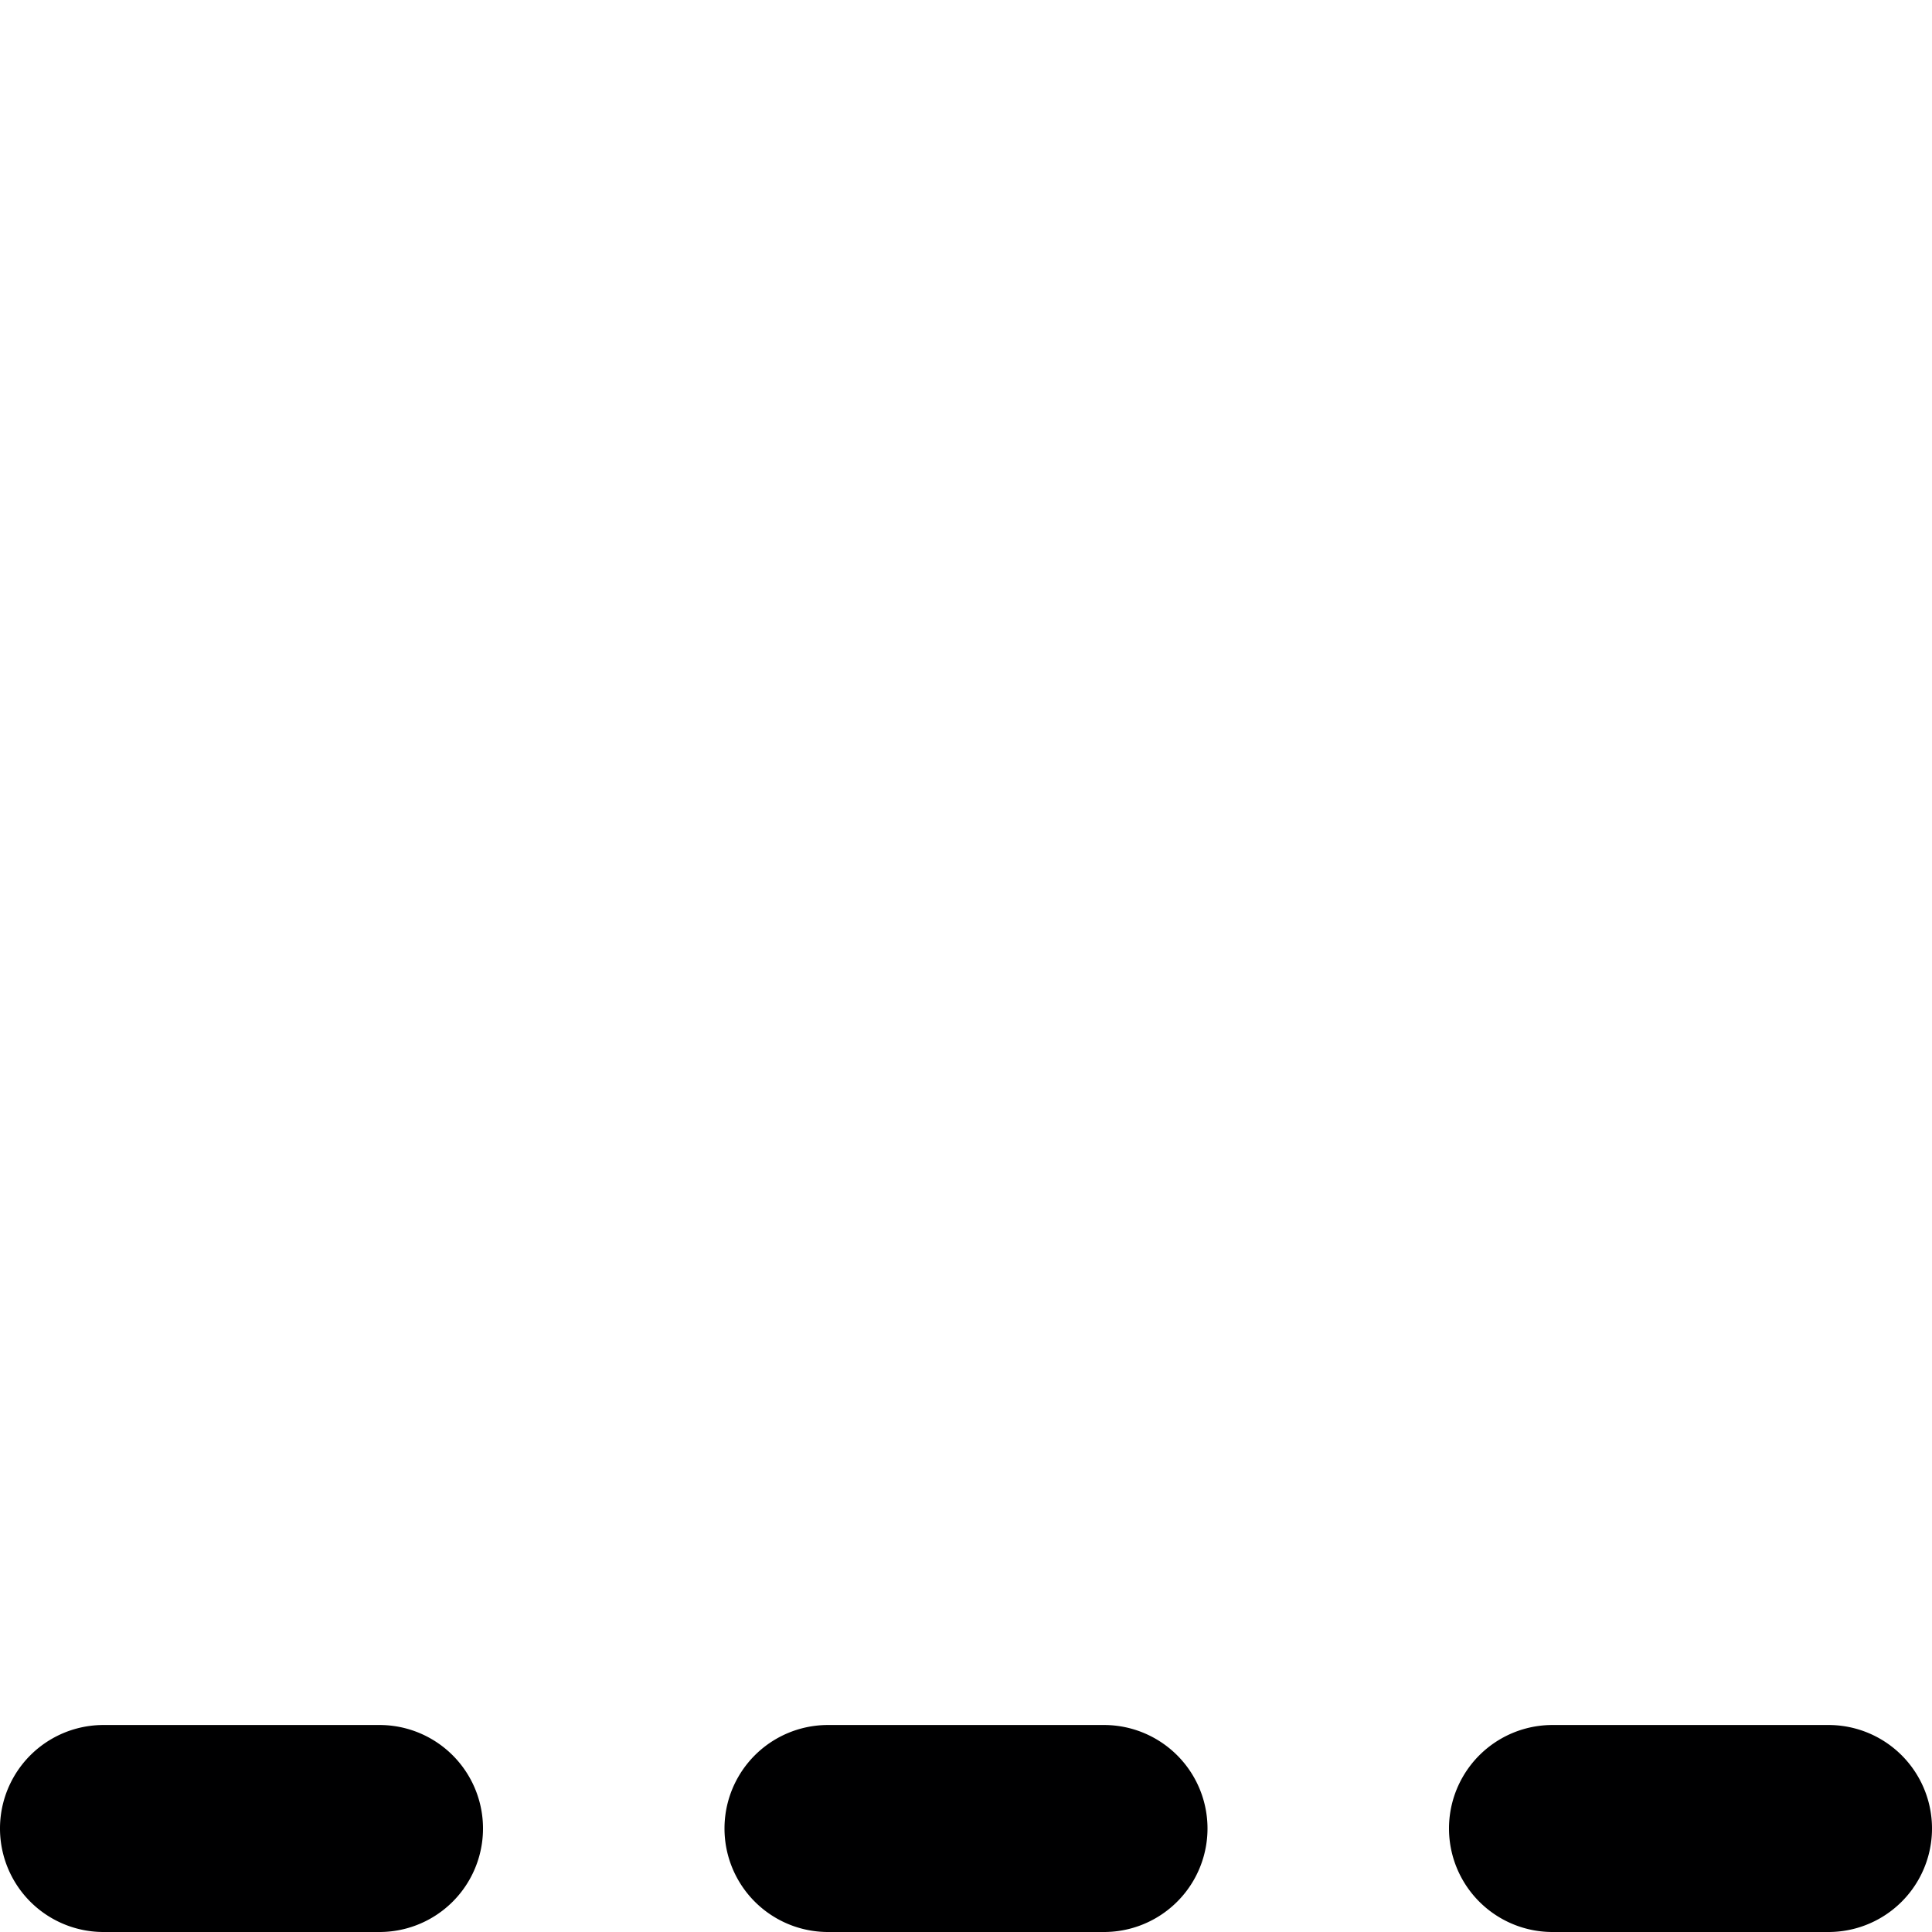 <svg xmlns="http://www.w3.org/2000/svg" viewBox="0 0 14 14">
  <g>
    <path d="M2.75,14h-2a.75.75,0,0,1,0-1.5h2a.75.75,0,0,1,0,1.5Z" style="fill: #000001"/>
    <path d="M8,14H6a.75.75,0,0,1,0-1.5H8A.75.75,0,0,1,8,14Z" style="fill: #000001"/>
    <path d="M13.25,14h-2a.75.75,0,0,1,0-1.5h2a.75.75,0,0,1,0,1.5Z" style="fill: #000001"/>
  </g>
</svg>
